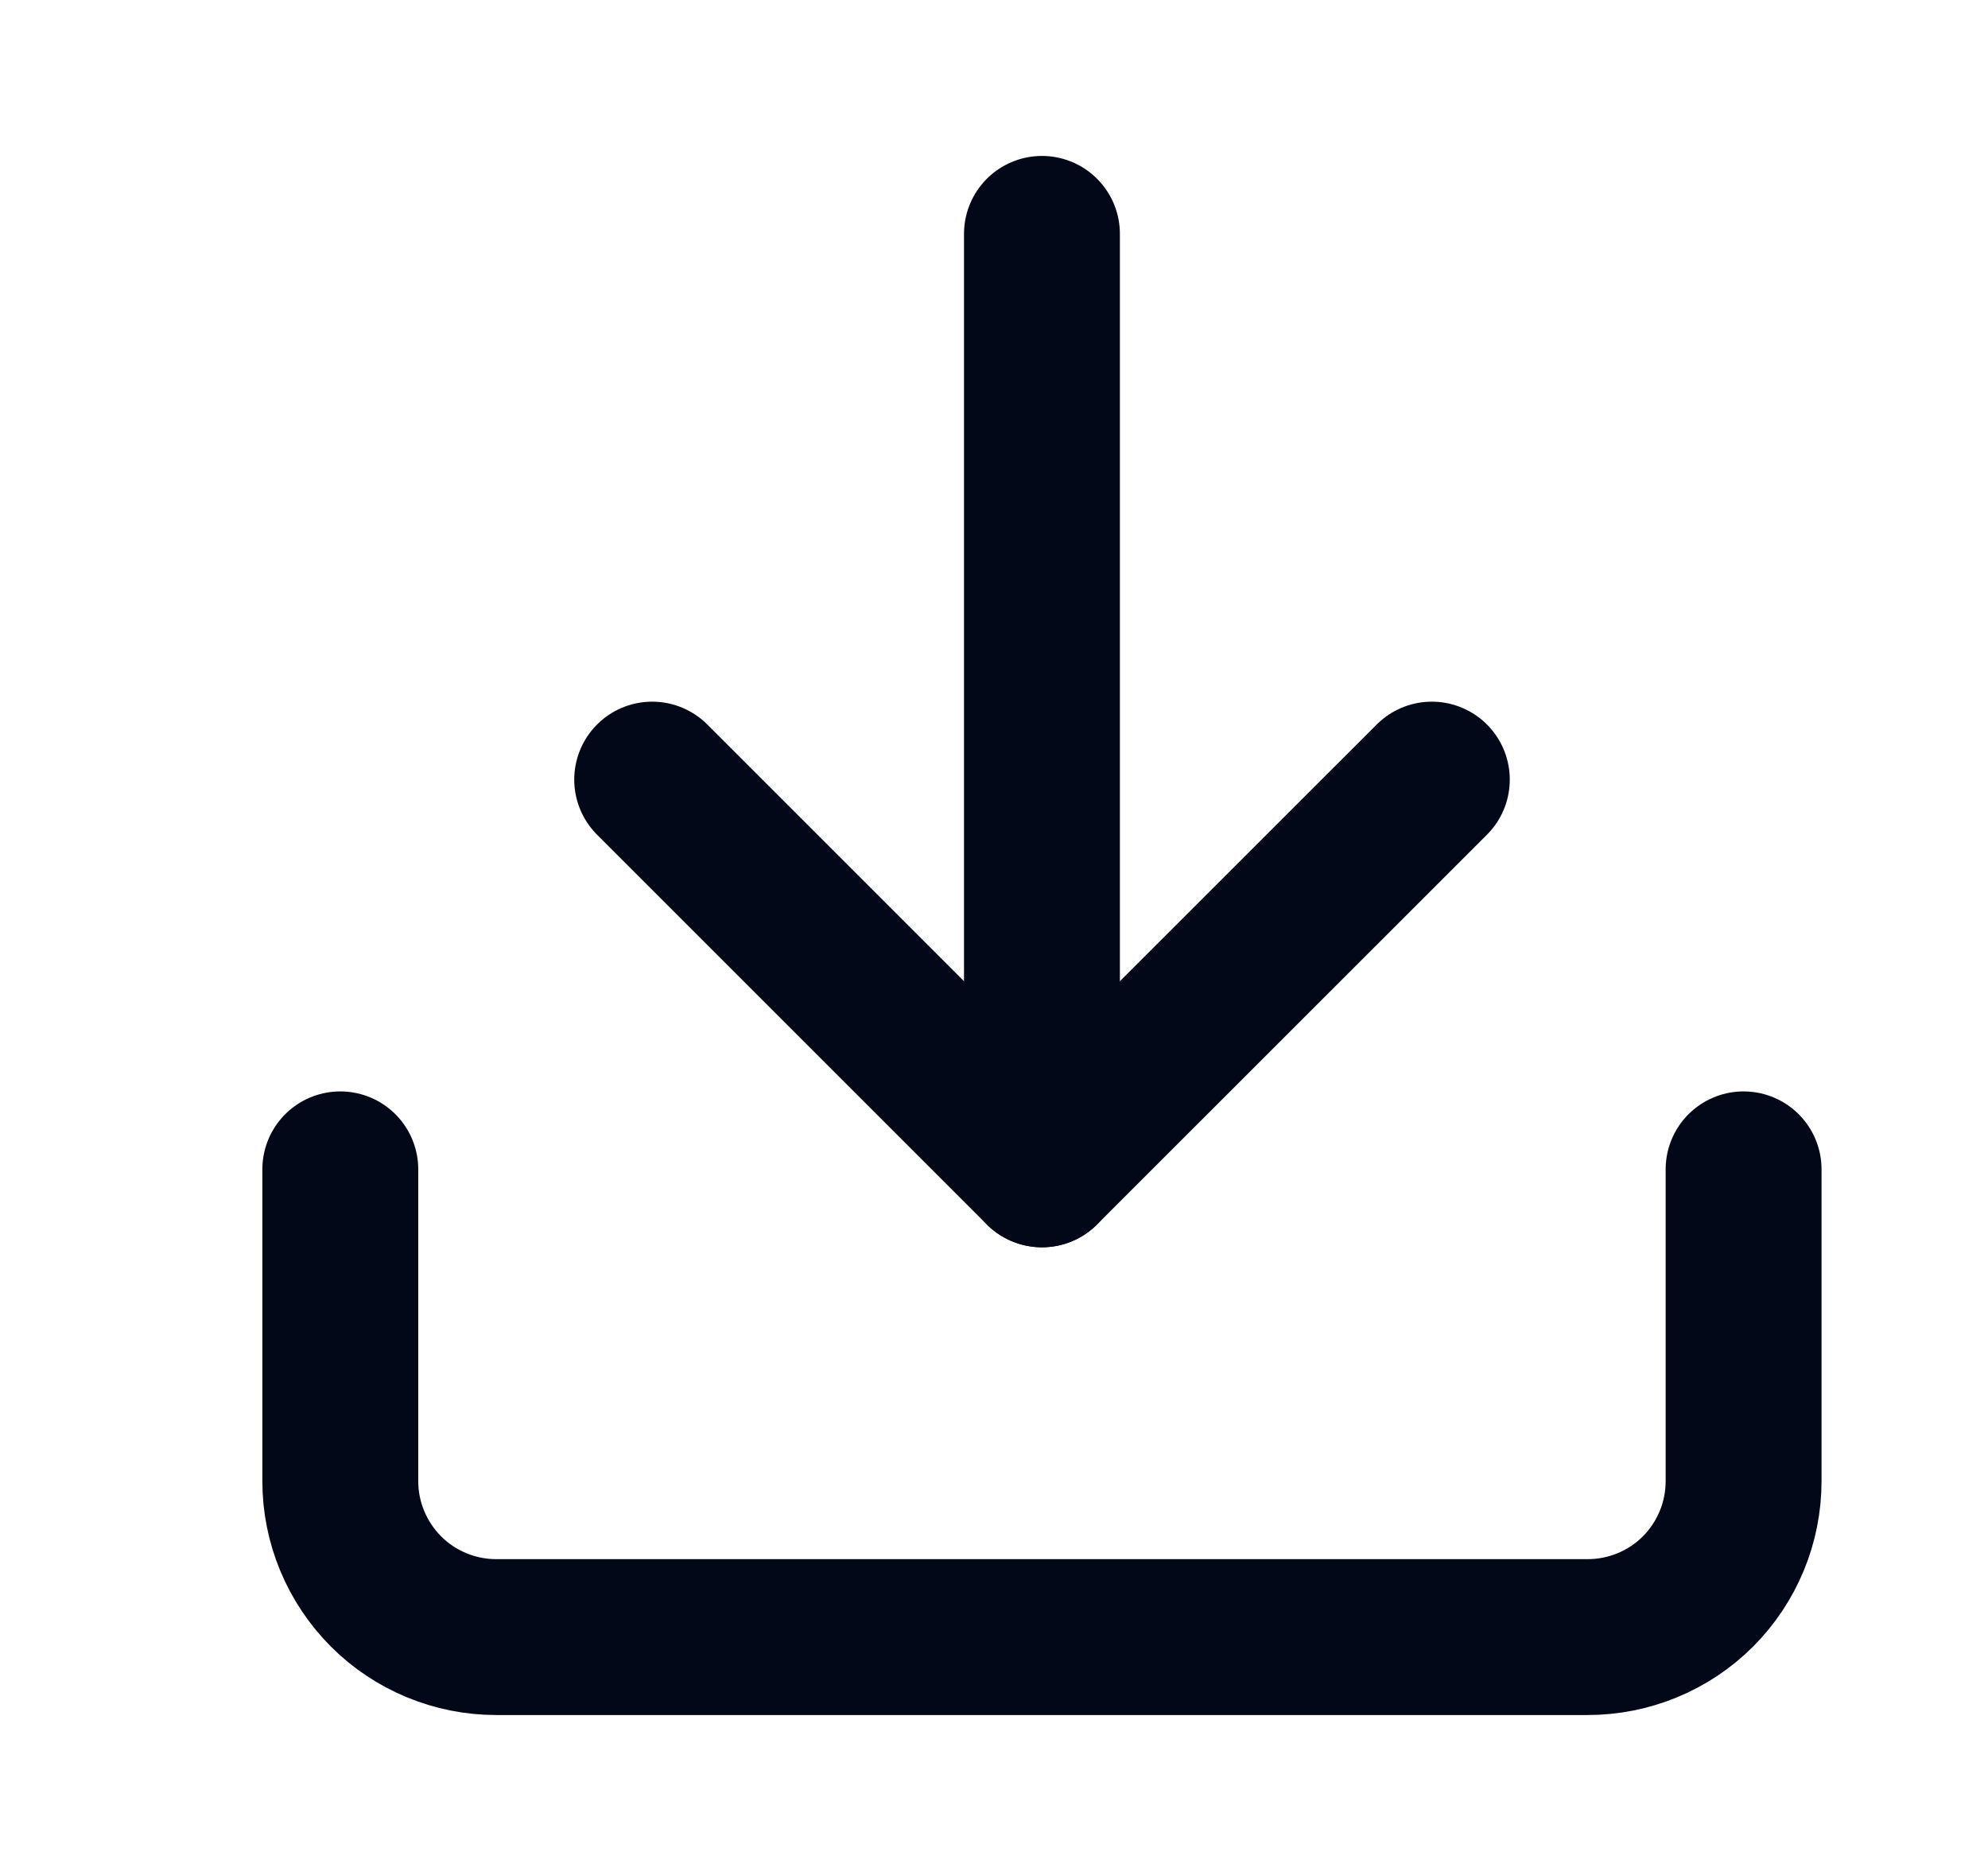 <svg width="17" height="16" viewBox="0 0 17 16" fill="none" xmlns="http://www.w3.org/2000/svg">
<path d="M14.91 10V12.667C14.91 13.02 14.77 13.359 14.52 13.61C14.27 13.86 13.93 14 13.577 14H4.243C3.89 14 3.551 13.86 3.301 13.61C3.051 13.359 2.91 13.02 2.91 12.667V10" stroke="#020817" stroke-width="1.333" stroke-linecap="round" stroke-linejoin="round"/>
<path d="M5.577 6.667L8.91 10L12.244 6.667" stroke="#020817" stroke-width="1.333" stroke-linecap="round" stroke-linejoin="round"/>
<path d="M8.91 10V2" stroke="#020817" stroke-width="1.333" stroke-linecap="round" stroke-linejoin="round"/>
</svg>
